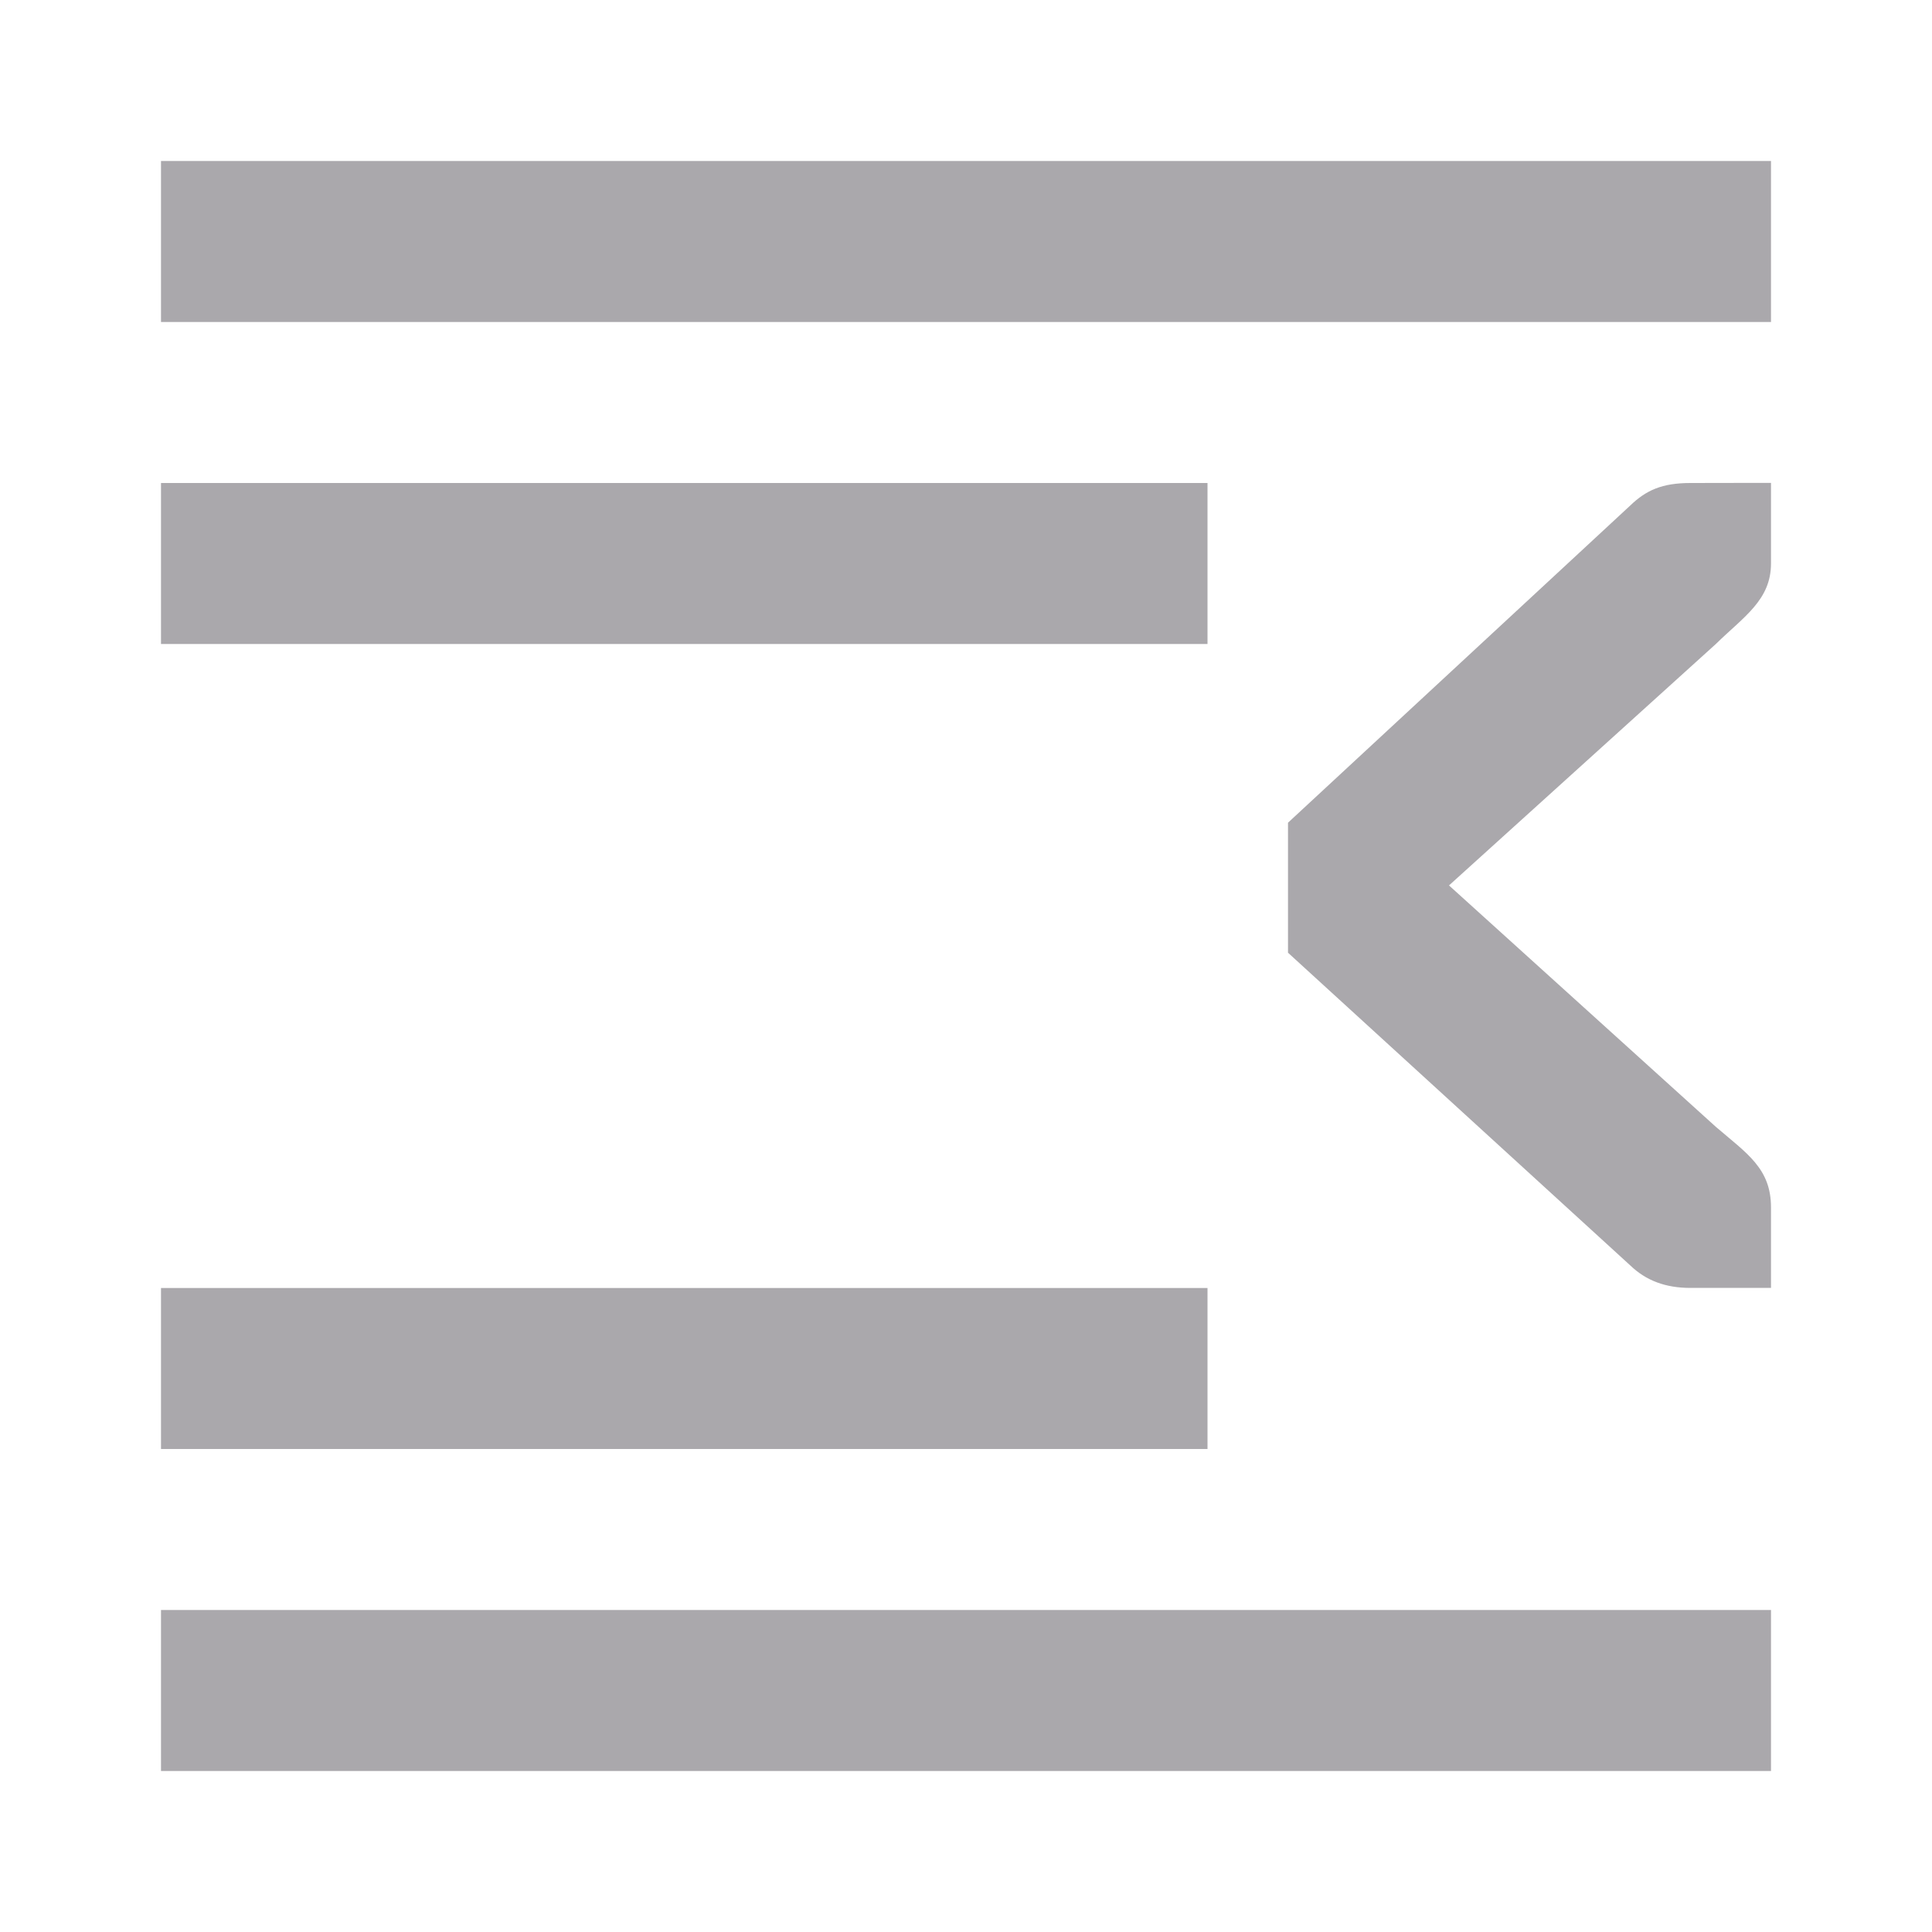 <svg viewBox="0 0 24 24" xmlns="http://www.w3.org/2000/svg"><path d="m2 2v2h20v-2zm0 4v2h13v-2zm19 0c-.354 0-.552.09-.75.281l-4.25 3.939v1.615l4.25 3.883c.198.191.441.281.75.281h.588.412v-1c0-.484-.298-.669-.684-1l-3.316-3 3.316-3c.346-.339.684-.544.684-1v-1h-.412zm-19 10v2h13v-2zm0 4v2h20v-2z" fill="#aaa8ac"/></svg>